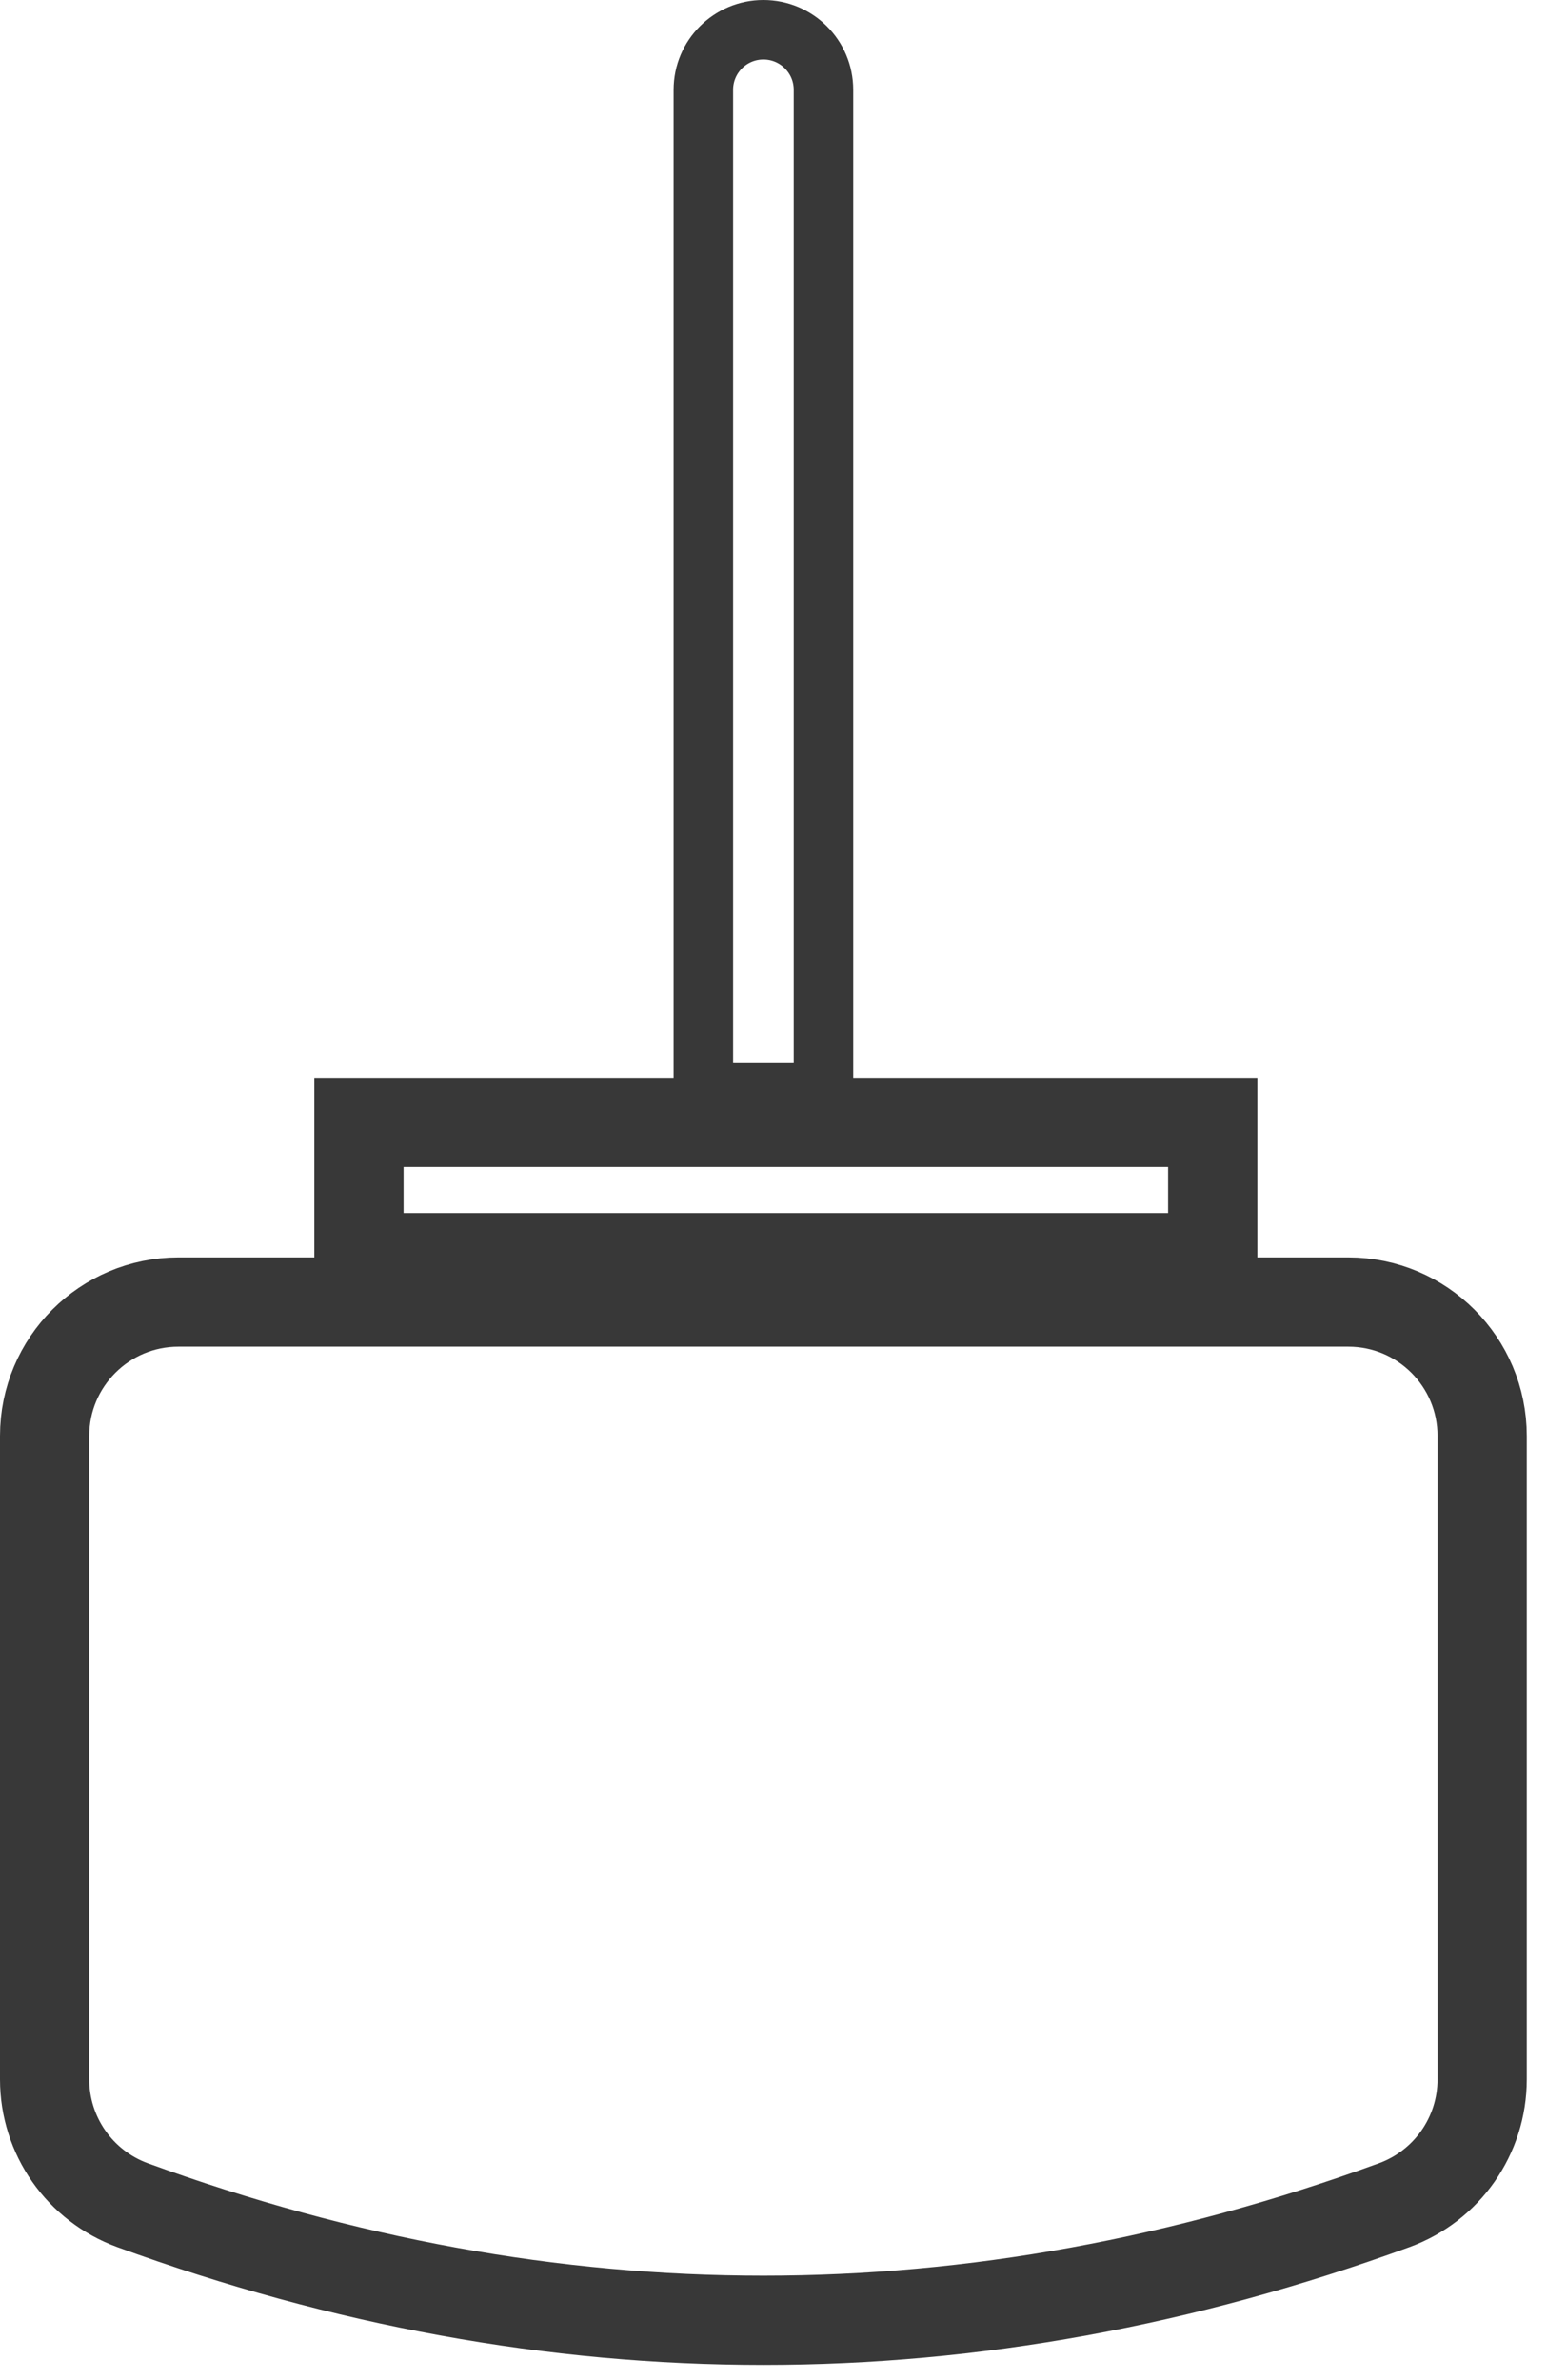 <?xml version="1.0" encoding="UTF-8"?>
<svg width="26px" height="40px" viewBox="0 0 26 40" version="1.1" xmlns="http://www.w3.org/2000/svg" xmlns:xlink="http://www.w3.org/1999/xlink">
    <!-- Generator: Sketch 45.2 (43514) - http://www.bohemiancoding.com/sketch -->
    <title>Group 18</title>
    <desc>Created with Sketch.</desc>
    <defs></defs>
    <g id="Page-1" stroke="none" stroke-width="1" fill="none" fill-rule="evenodd" opacity="0.78">
        <g id="bTaskee_Service_AirConditioningCleaning" transform="translate(-808, -1797)" stroke="#000000">
            <g id="Group-18" transform="translate(808, 1797)">
                <path d="M11.821,18.368 L13.84,18.368 L13.84,1.509 C13.84,0.952 13.388,0.5 12.83,0.5 C12.273,0.5 11.821,0.952 11.821,1.509 L11.821,18.368 Z" id="Rectangle-11"></path>
                <path d="M3,21.882 C1.757,21.882 0.75,22.889 0.75,24.132 L0.75,34.947 C0.75,35.893 1.341,36.737 2.229,37.061 C5.767,38.351 9.3,38.995 12.83,38.995 C16.36,38.995 19.893,38.351 23.431,37.061 C24.319,36.737 24.91,35.893 24.91,34.947 L24.91,24.132 C24.91,22.889 23.903,21.882 22.66,21.882 L3,21.882 Z" id="Rectangle-6" stroke-width="1.5"></path>
                <rect id="Rectangle-9" stroke-width="1.5" x="6.033" y="18.863" width="14.349" height="2.274"></rect>
            </g>
        </g>
    </g>
</svg>